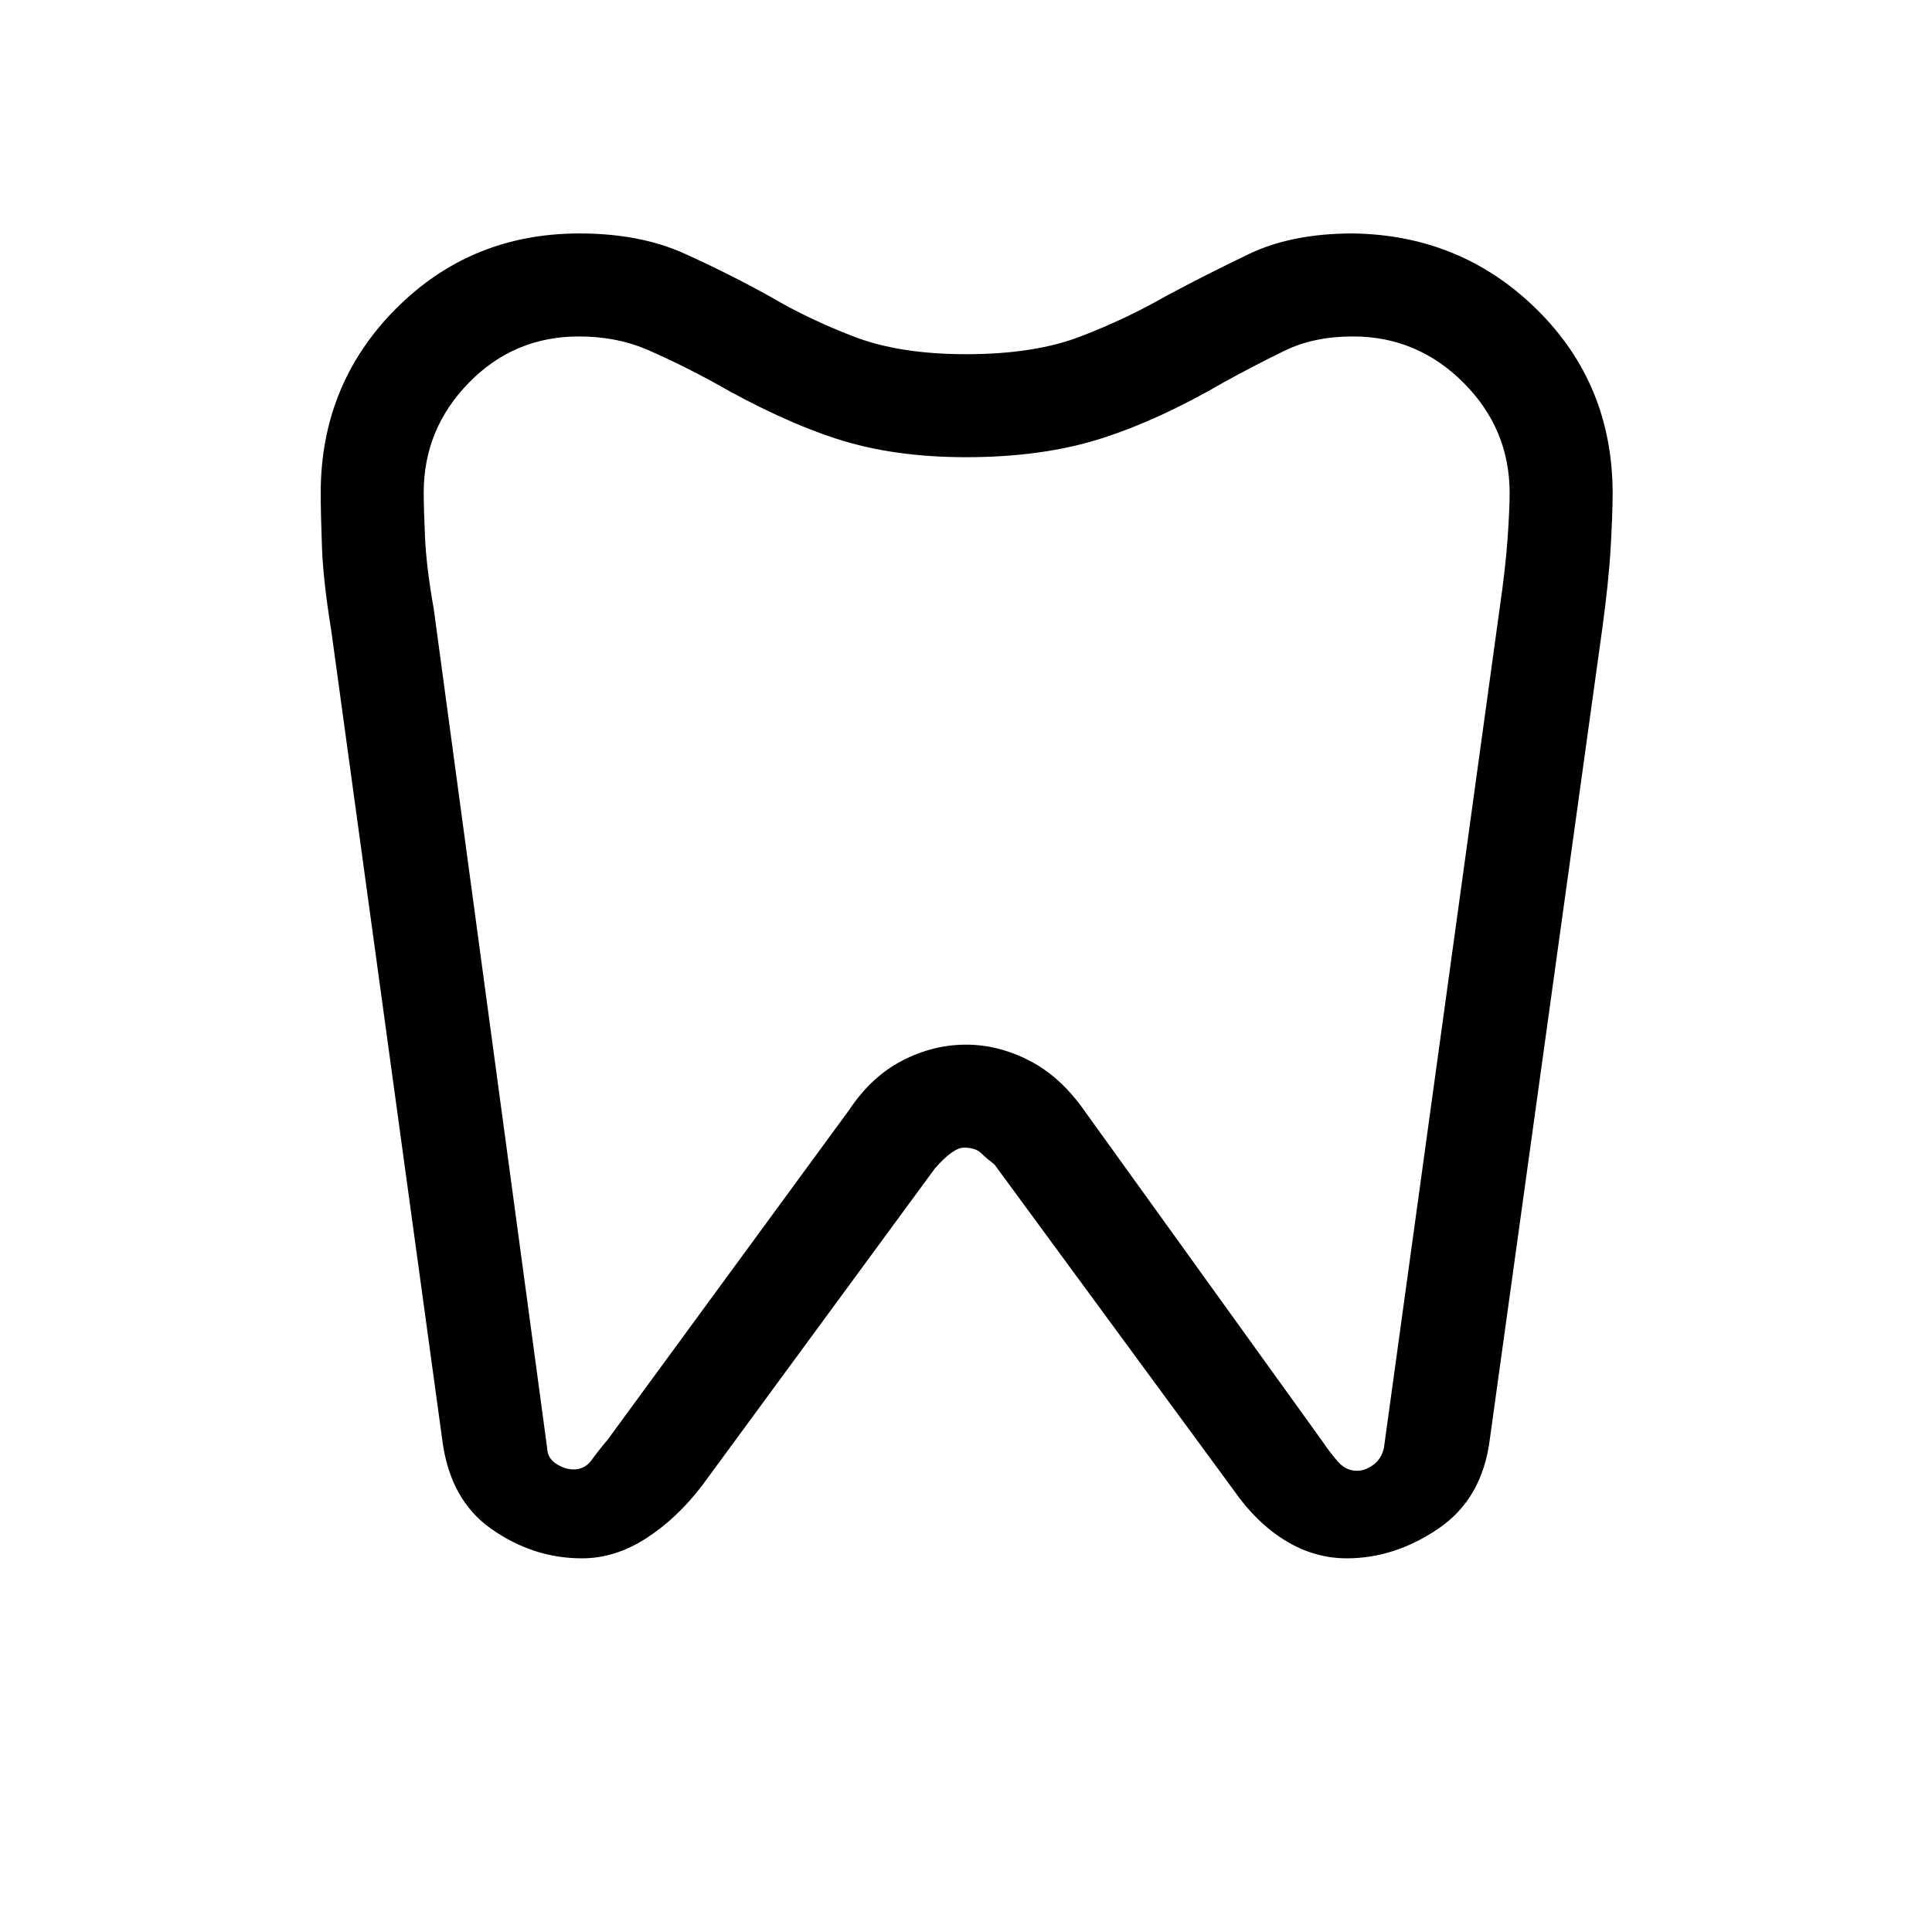 <svg xmlns="http://www.w3.org/2000/svg" height="40" viewBox="0 -960 960 960" width="40"><path d="M672.25-844q53.9.77 91.48 37.86 37.58 37.09 37.58 91.4 0 9.43-.95 26.44-.95 17.02-4.28 41.25l-55.77 402q-3.69 29.69-25.48 44.54-21.78 14.84-45.64 14.84-16.14 0-30.57-8.86-14.44-8.85-25.93-25.44L494.15-381.36q-3.97-3.05-6.74-5.72-2.77-2.66-8.41-2.66-5.44 0-14.49 10.38L348.97-221.97q-12.48 16.41-27.9 26.35-15.41 9.95-31.89 9.95-24.23 0-45.01-14.6-20.79-14.6-24.48-44.78l-55.14-402q-3.96-24.23-4.58-41.32-.61-17.09-.61-26.63 0-53.97 37.26-91.49Q233.89-844 287.9-844q30.07 0 52.2 10 22.13 10 43.13 21.67 18 10.66 40.82 19.5Q446.87-784 480-784q33.9 0 56.63-8.71 22.73-8.71 42.34-19.96 20.59-11.06 41.82-21.2Q642.02-844 672.25-844Zm.06 51.18q-19.3 0-33.65 6.93-14.35 6.94-30.12 15.61-33.13 19.28-62.01 28.37-28.89 9.09-66.53 9.09-36.1 0-64.15-9.09-28.06-9.09-61.7-28.37-15.92-8.67-31.69-15.61-15.77-6.93-34.77-6.93-32.21 0-54.68 22.96-22.47 22.97-22.47 54.6 0 7.84.66 22.54.67 14.69 4.34 35.36l56.33 416.85q.16 5.07 4.52 7.87 4.36 2.79 8.57 2.79 5.68 0 9.04-4.69 3.36-4.69 7.97-10.13l119.98-163.82q11-16.54 26.33-24.48 15.33-7.95 31.72-7.95 16.14 0 31.52 7.95 15.38 7.94 27.04 24.48l118.88 165.16q3.43 5.1 7.38 9.63 3.95 4.52 9.49 4.52 3.95 0 7.97-2.87 4.03-2.87 5.36-8.31l57.52-417.28q2.97-20.39 3.97-35.01 1-14.63 1-22.35 0-31.89-22.96-54.86-22.97-22.96-54.86-22.96ZM480-511Z"/></svg>